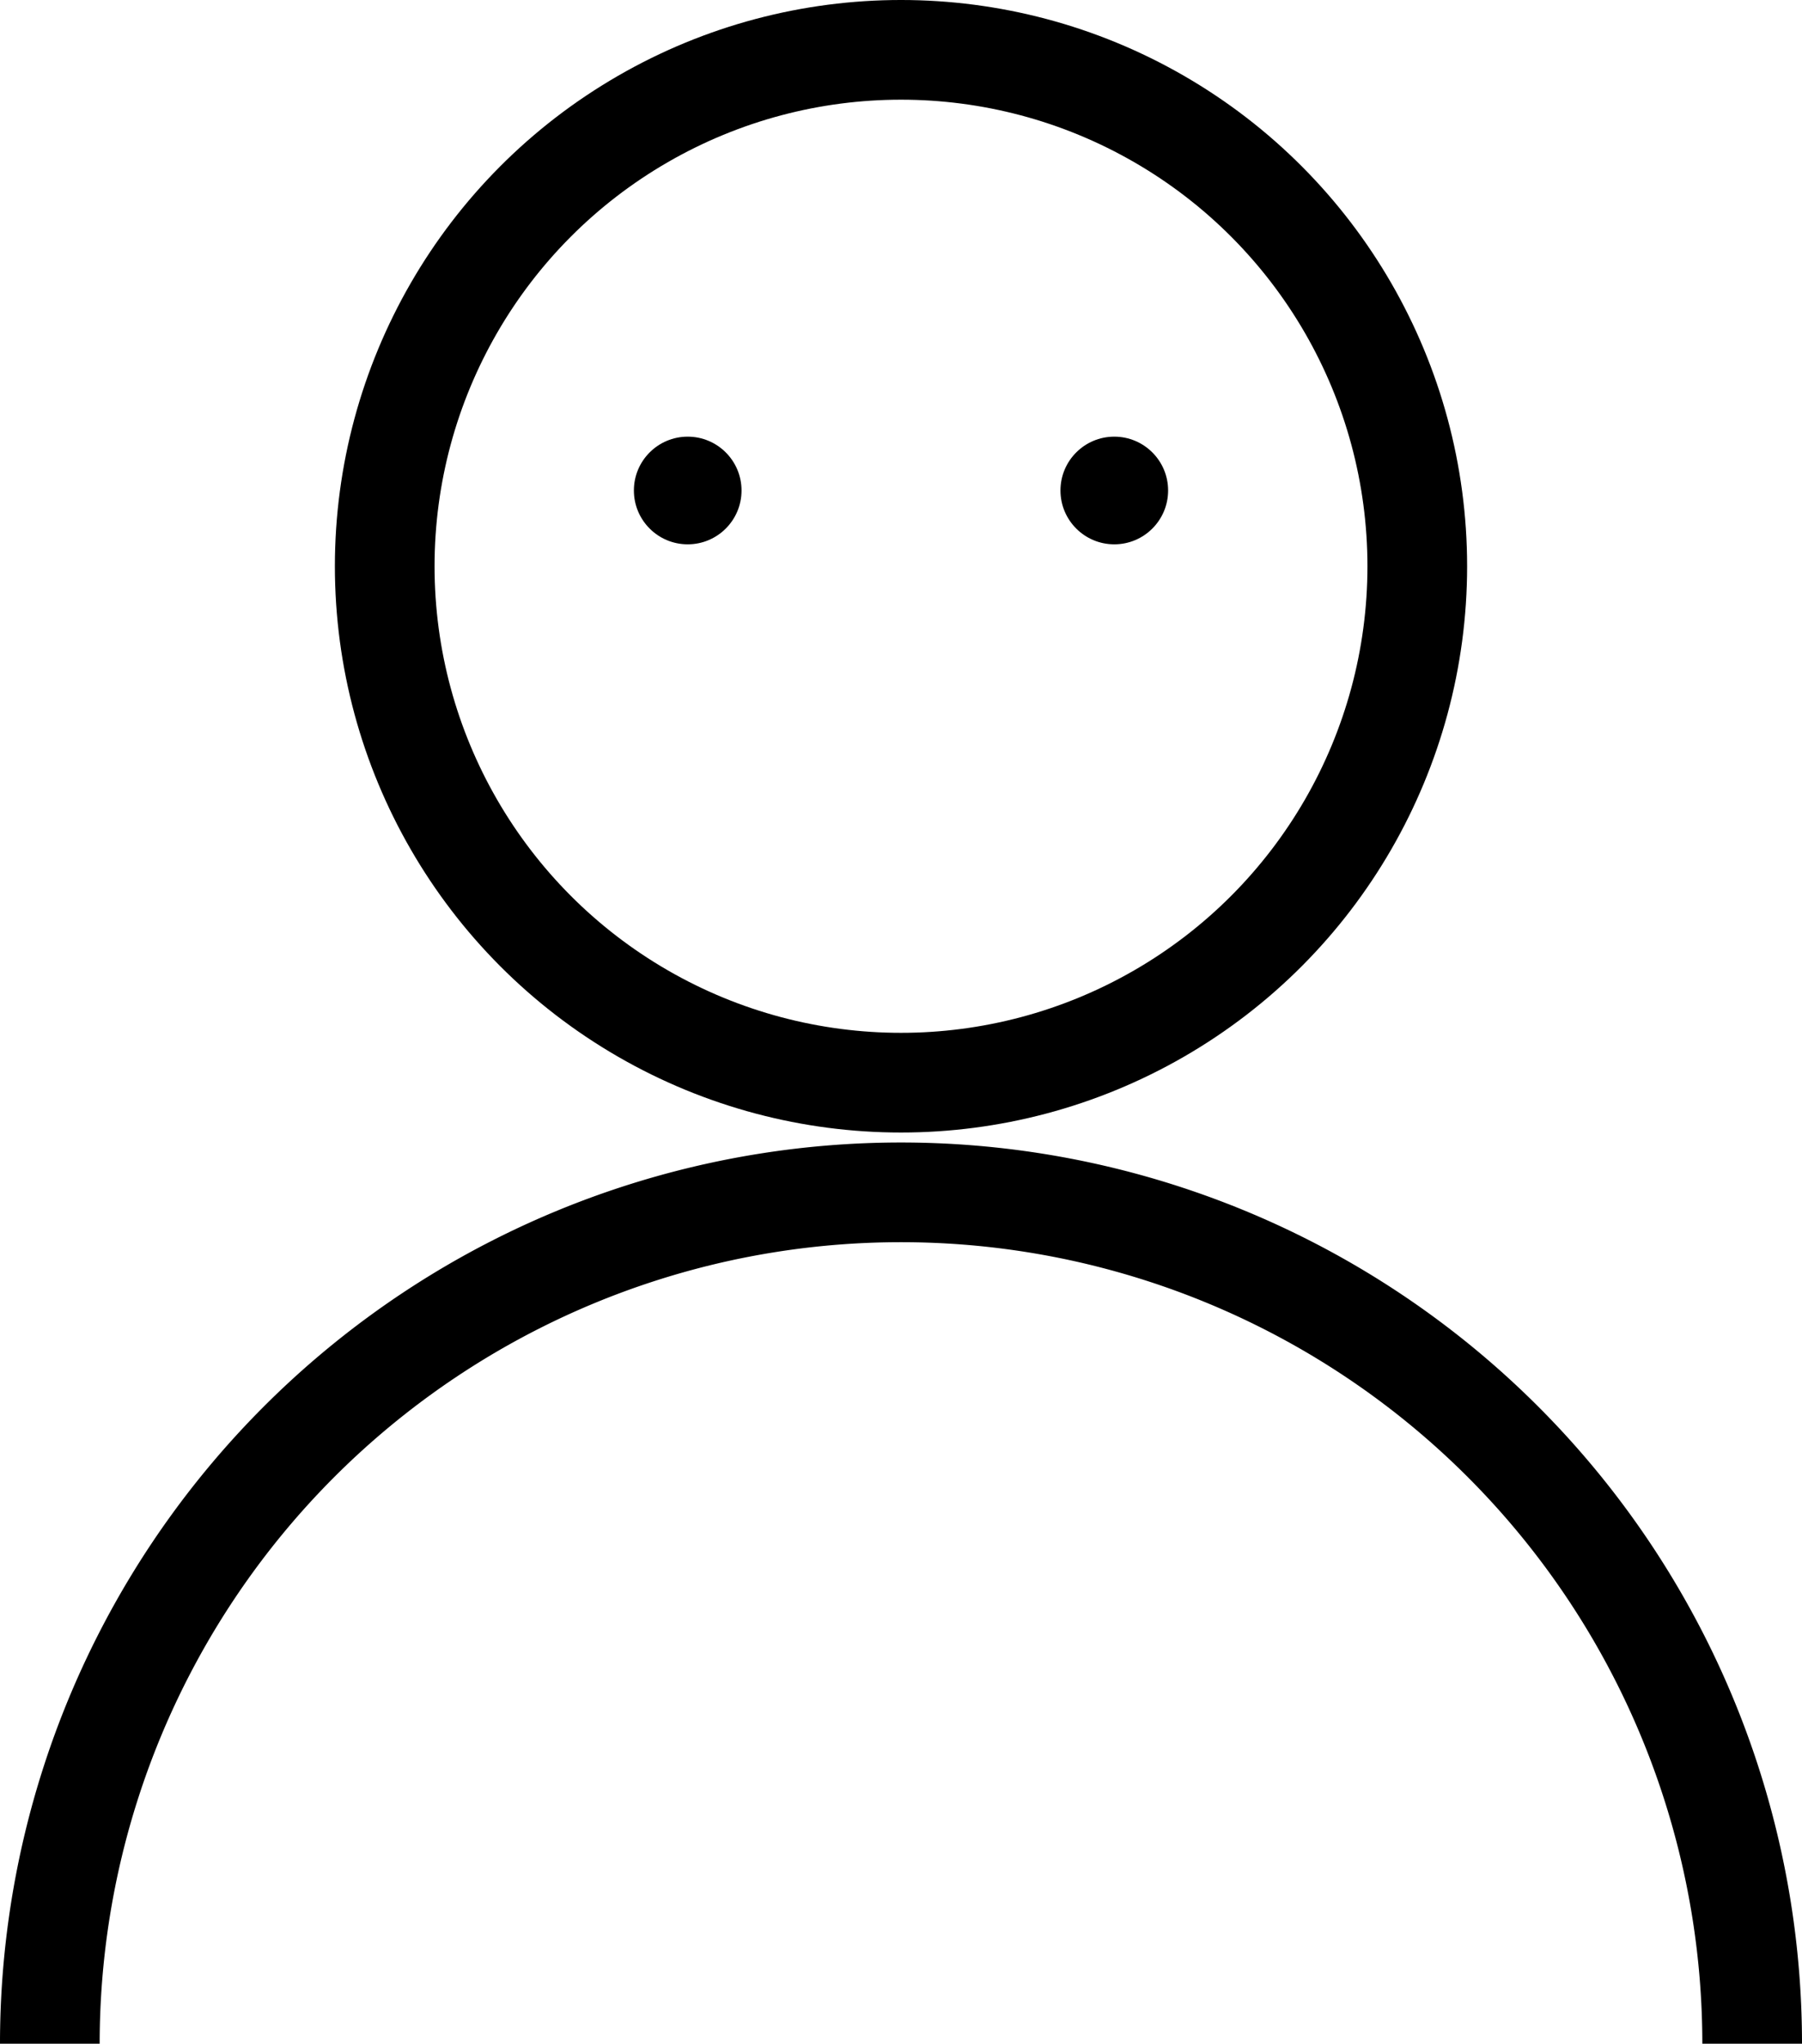 <svg xmlns="http://www.w3.org/2000/svg" viewBox="0 0 9.04 10.25"><defs><style>.cls-1{fill:none;stroke:#000;stroke-miterlimit:10;stroke-width:0.5px;}</style></defs><g id="Ebene_2" data-name="Ebene 2"><g id="Ebene_1-2" data-name="Ebene 1"><circle class="cls-1" cx="4.52" cy="2.84" r="2.59"/><path class="cls-1" d="M.25,10.25a4.27,4.27,0,0,1,8.54,0"/><circle cx="3.45" cy="2.46" r="0.27"/><circle cx="5.59" cy="2.46" r="0.27"/></g></g></svg>